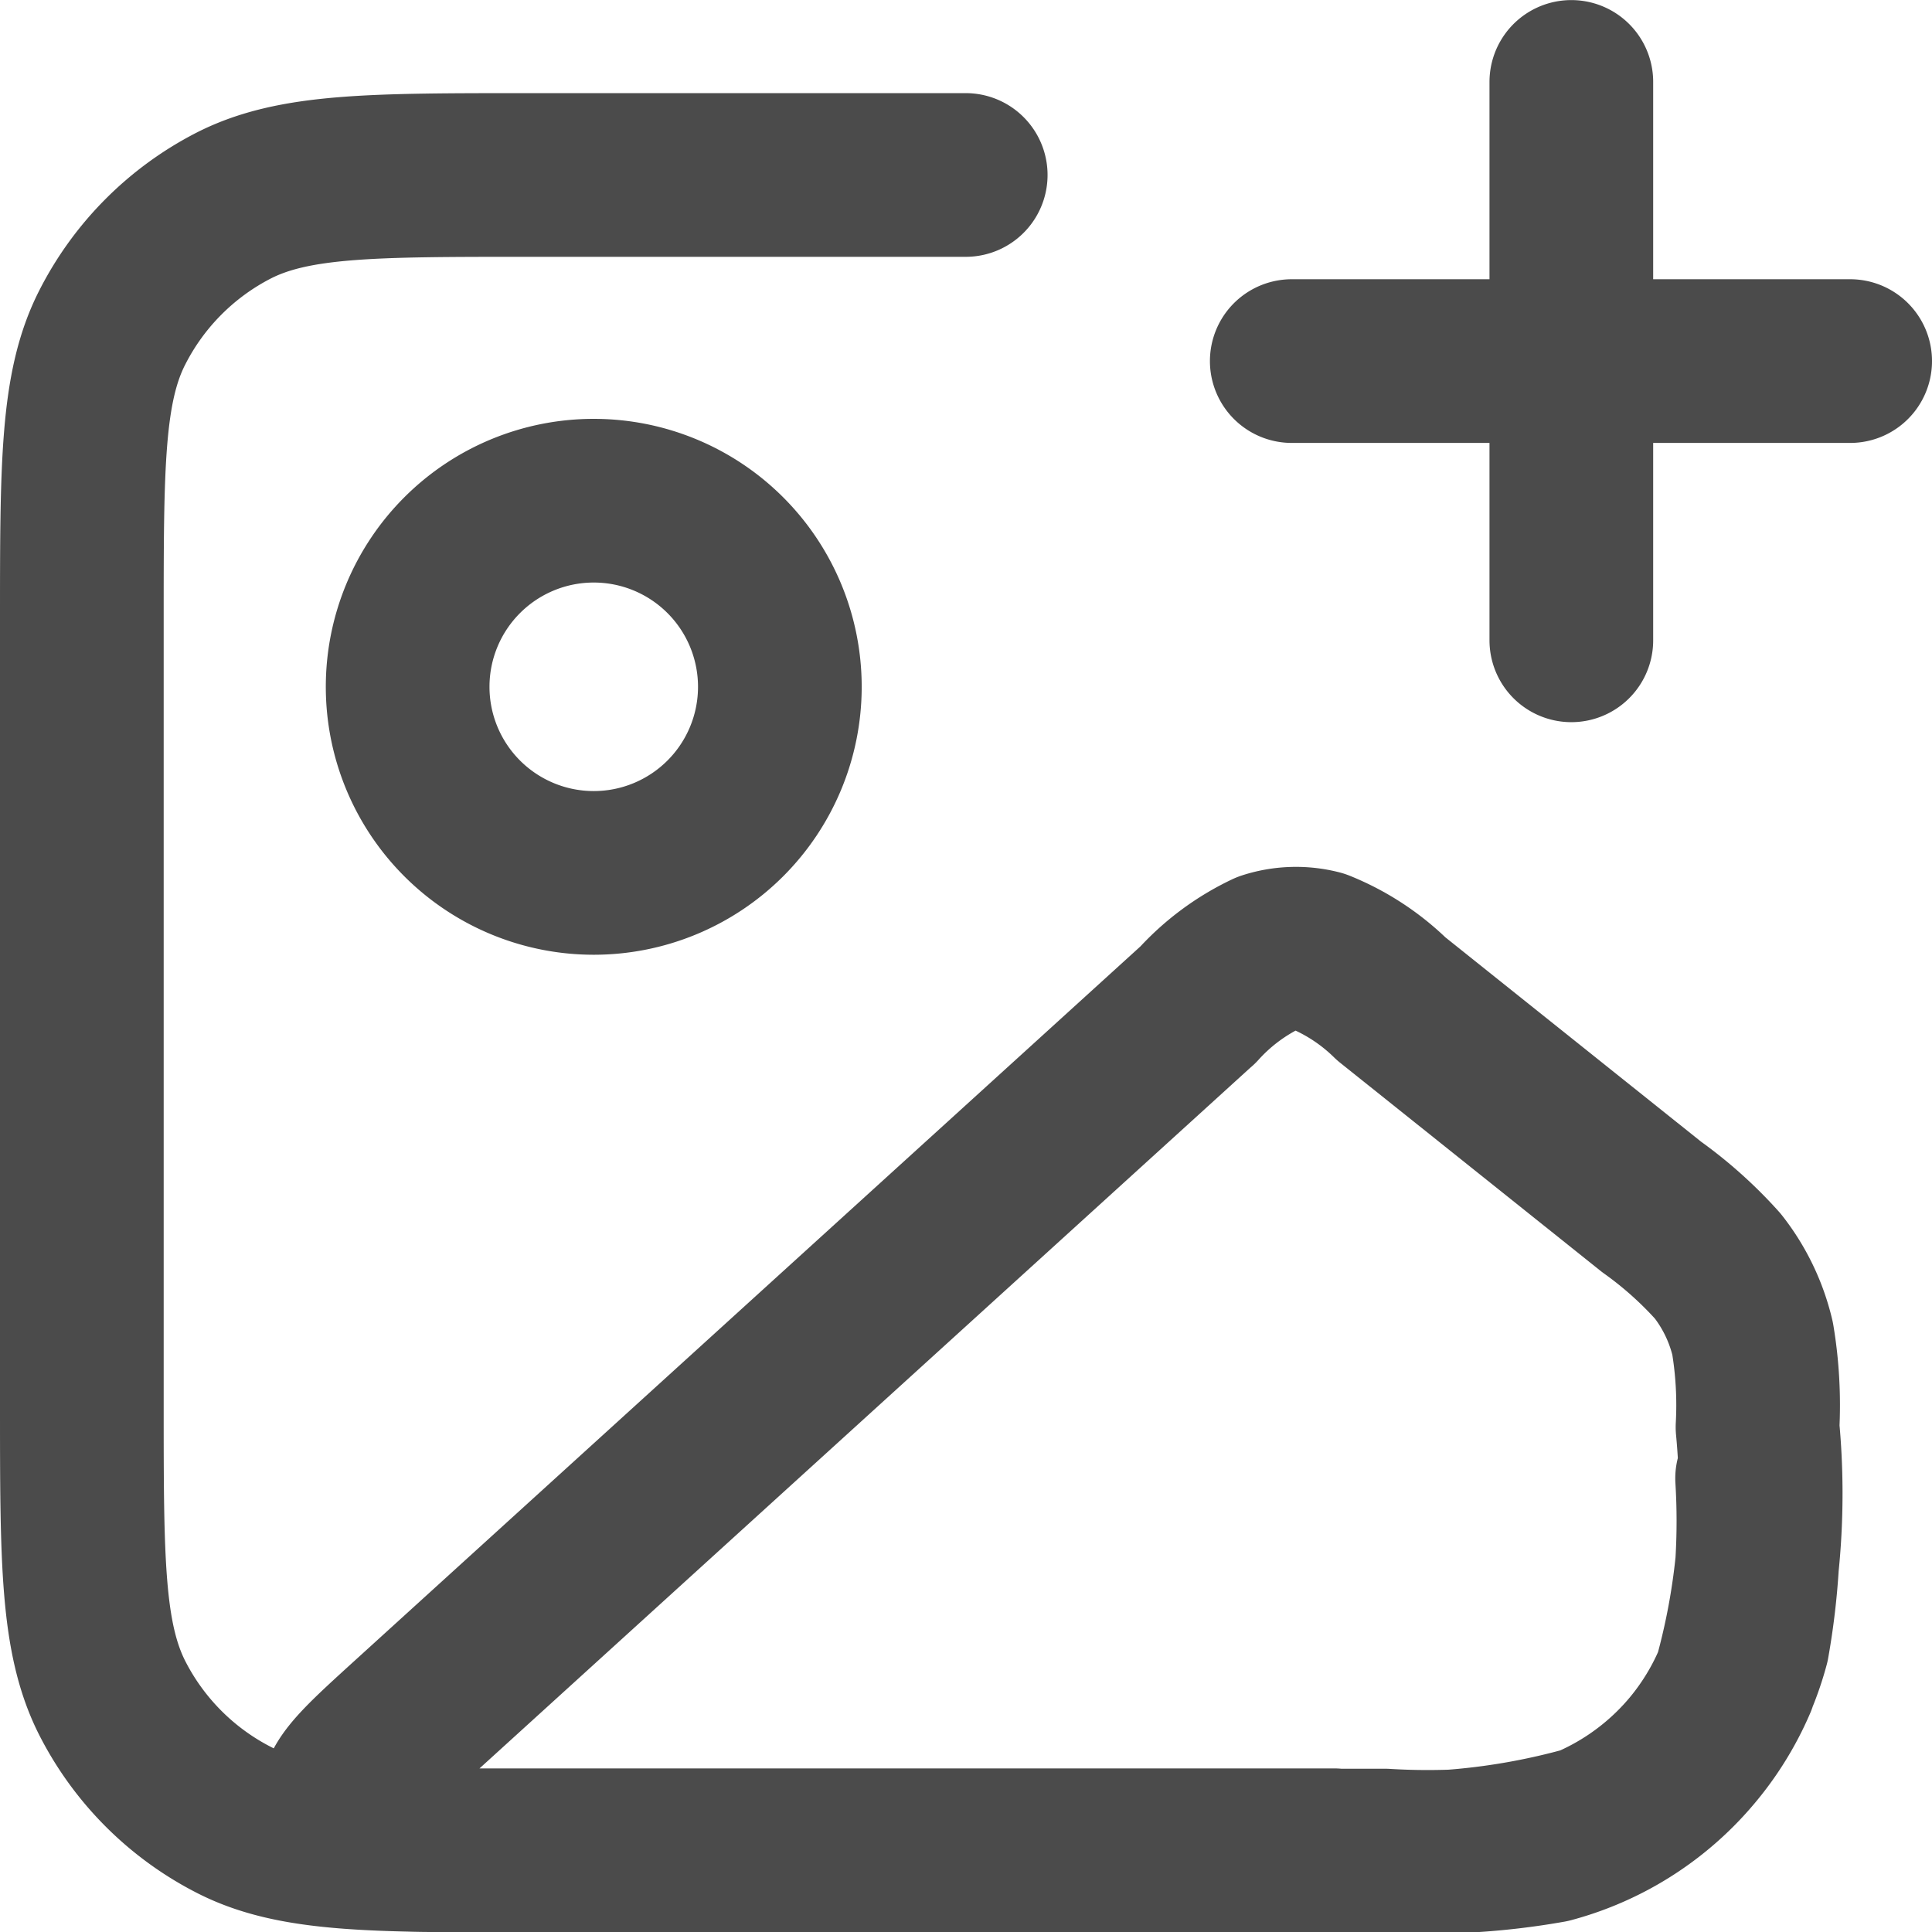 <svg xmlns="http://www.w3.org/2000/svg" width="23.607" height="23.607" viewBox="0 0 23.607 23.607">
  <g id="image-plus" transform="translate(-1 -0.333)">
    <path id="Icon" d="M12.8,2.471H7.459c-1.911,0-2.866,0-3.6.372A3.412,3.412,0,0,0,2.372,4.334C2,5.063,2,6.019,2,7.929v9.553c0,1.911,0,2.866.372,3.6a3.412,3.412,0,0,0,1.491,1.491c.73.372,1.685.372,3.6.372H17.921a8.543,8.543,0,0,0,2.02-.116,3.412,3.412,0,0,0,2.413-2.412,8.555,8.555,0,0,0,.116-2.02M20.2,8.157V1.334M16.784,4.745h6.823M10.529,8.725A2.274,2.274,0,1,1,8.255,6.451,2.274,2.274,0,0,1,10.529,8.725Zm5.106,3.887-9.62,8.745c-.541.492-.812.738-.836.951a.569.569,0,0,0,.19.491c.161.142.527.142,1.258.142H17.3a8.5,8.5,0,0,0,3.1-.275A3.412,3.412,0,0,0,22.2,20.871a8.5,8.5,0,0,0,.275-3.1,4.931,4.931,0,0,0-.06-1.082,2.274,2.274,0,0,0-.425-.885,4.93,4.93,0,0,0-.808-.723L18,12.538a2.7,2.7,0,0,0-.882-.577,1.137,1.137,0,0,0-.634.02A2.7,2.7,0,0,0,15.635,12.613Z" transform="translate(0 0)" fill="none" stroke="#4b4b4b" stroke-linecap="round" stroke-linejoin="round" stroke-width="2"/>
  </g>
</svg>

